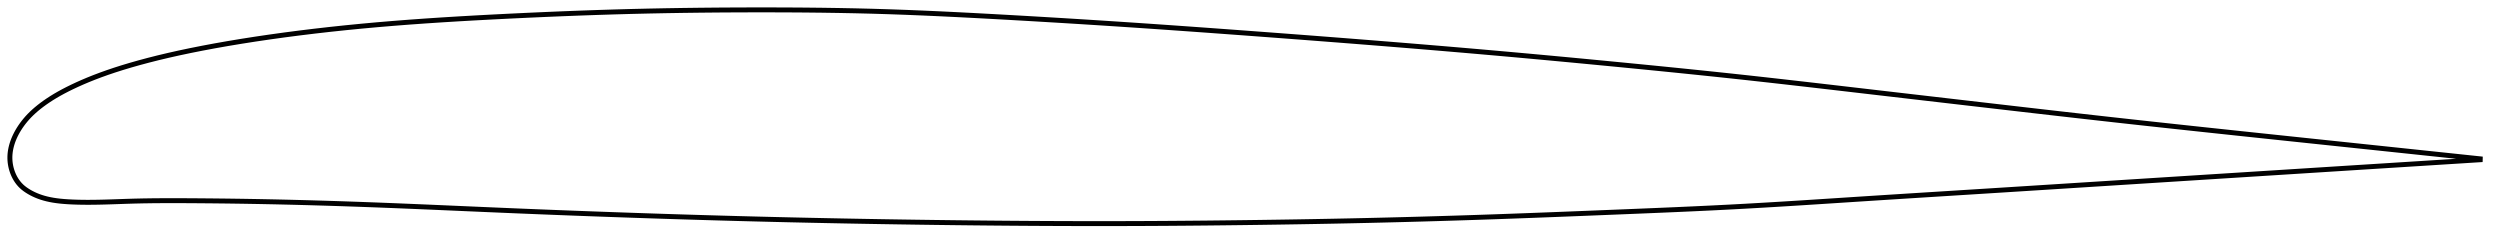 <?xml version="1.0" encoding="utf-8" ?>
<svg baseProfile="full" height="98.518" version="1.1" width="1012.012" xmlns="http://www.w3.org/2000/svg" xmlns:ev="http://www.w3.org/2001/xml-events" xmlns:xlink="http://www.w3.org/1999/xlink"><defs /><polygon fill="none" points="1004.012,64.3 1000.817,63.962 996.947,63.553 992.859,63.12 988.528,62.663 983.928,62.177 979.033,61.66 973.814,61.109 968.246,60.521 962.315,59.896 956.018,59.232 949.382,58.533 942.461,57.804 935.327,57.053 928.06,56.287 920.733,55.513 913.4,54.737 906.09,53.962 898.809,53.188 891.545,52.412 884.289,51.633 877.031,50.849 869.765,50.058 862.485,49.259 855.188,48.451 847.873,47.632 840.539,46.804 833.186,45.967 825.816,45.123 818.428,44.272 811.024,43.417 803.605,42.559 796.173,41.699 788.731,40.837 781.283,39.973 773.835,39.109 766.394,38.245 758.968,37.381 751.568,36.519 744.201,35.662 736.874,34.812 729.589,33.972 722.343,33.145 715.13,32.333 707.942,31.537 700.764,30.759 693.583,29.997 686.387,29.248 679.168,28.51 671.923,27.781 664.65,27.06 657.354,26.346 650.043,25.637 642.726,24.936 635.412,24.242 628.107,23.559 620.813,22.885 613.531,22.223 606.258,21.572 598.99,20.933 591.721,20.305 584.445,19.687 577.16,19.078 569.862,18.476 562.55,17.882 555.222,17.295 547.879,16.714 540.522,16.139 533.153,15.569 525.776,15.005 518.394,14.446 511.013,13.893 503.639,13.345 496.277,12.803 488.933,12.268 481.61,11.742 474.306,11.225 467.021,10.718 459.748,10.223 452.482,9.739 445.213,9.267 437.939,8.806 430.657,8.356 423.373,7.917 416.097,7.489 408.843,7.074 401.63,6.673 394.479,6.287 387.4,5.923 380.398,5.584 373.468,5.274 366.601,4.996 359.781,4.752 352.985,4.545 346.19,4.376 339.374,4.242 332.522,4.14 325.623,4.067 318.674,4.021 311.679,4.0 304.649,4.001 297.603,4.023 290.559,4.066 283.53,4.132 276.524,4.221 269.543,4.334 262.583,4.473 255.634,4.638 248.684,4.832 241.718,5.052 234.728,5.299 227.713,5.57 220.677,5.865 213.631,6.181 206.592,6.517 199.586,6.869 192.636,7.239 185.759,7.631 178.968,8.047 172.265,8.491 165.648,8.965 159.112,9.473 152.647,10.018 146.24,10.603 139.888,11.228 133.59,11.896 127.356,12.607 121.198,13.358 115.134,14.148 109.184,14.974 103.369,15.832 97.711,16.718 92.232,17.629 86.952,18.561 81.887,19.511 77.049,20.473 72.443,21.445 68.072,22.426 63.932,23.412 60.015,24.403 56.313,25.396 52.812,26.389 49.505,27.383 46.386,28.376 43.448,29.369 40.687,30.358 38.094,31.341 35.661,32.317 33.379,33.282 31.238,34.236 29.228,35.177 27.34,36.107 25.567,37.026 23.903,37.937 22.341,38.841 20.873,39.741 19.494,40.635 18.197,41.526 16.977,42.413 15.828,43.298 14.75,44.181 13.738,45.063 12.791,45.945 11.906,46.828 11.079,47.714 10.306,48.605 9.583,49.5 8.907,50.398 8.277,51.297 7.695,52.193 7.159,53.084 6.67,53.967 6.225,54.843 5.824,55.71 5.465,56.57 5.147,57.421 4.87,58.264 4.631,59.101 4.432,59.931 4.27,60.755 4.146,61.575 4.059,62.39 4.01,63.203 4.0,64.014 4.029,64.823 4.096,65.633 4.203,66.441 4.348,67.246 4.532,68.048 4.756,68.846 5.019,69.636 5.324,70.419 5.671,71.191 6.062,71.951 6.498,72.696 6.982,73.422 7.515,74.125 8.101,74.802 8.741,75.447 9.439,76.056 10.19,76.631 10.991,77.177 11.836,77.697 12.725,78.192 13.658,78.66 14.637,79.099 15.661,79.508 16.733,79.884 17.856,80.225 19.033,80.532 20.27,80.805 21.573,81.044 22.946,81.249 24.398,81.422 25.936,81.564 27.566,81.678 29.297,81.767 31.137,81.834 33.095,81.878 35.183,81.897 37.412,81.889 39.795,81.855 42.342,81.795 45.065,81.712 47.973,81.612 51.078,81.505 54.396,81.405 57.953,81.325 61.781,81.268 65.916,81.235 70.395,81.227 75.247,81.242 80.487,81.275 86.097,81.324 92.032,81.39 98.229,81.477 104.627,81.585 111.189,81.717 117.891,81.873 124.707,82.052 131.613,82.254 138.588,82.476 145.616,82.719 152.684,82.981 159.79,83.259 166.931,83.552 174.108,83.857 181.318,84.169 188.559,84.485 195.828,84.802 203.12,85.115 210.431,85.421 217.755,85.72 225.087,86.011 232.424,86.294 239.761,86.568 247.097,86.834 254.429,87.092 261.757,87.341 269.081,87.582 276.4,87.813 283.716,88.035 291.028,88.248 298.337,88.451 305.646,88.643 312.955,88.826 320.267,88.999 327.581,89.162 334.9,89.315 342.222,89.46 349.548,89.596 356.877,89.723 364.209,89.841 371.542,89.951 378.874,90.051 386.205,90.143 393.531,90.225 400.85,90.298 408.161,90.362 415.461,90.415 422.748,90.458 430.023,90.49 437.287,90.51 444.543,90.518 451.795,90.512 459.047,90.493 466.305,90.461 473.574,90.416 480.854,90.359 488.147,90.292 495.452,90.213 502.765,90.126 510.081,90.029 517.396,89.924 524.706,89.808 532.006,89.682 539.295,89.545 546.572,89.397 553.837,89.237 561.092,89.064 568.339,88.879 575.581,88.681 582.822,88.471 590.068,88.248 597.326,88.013 604.602,87.766 611.904,87.506 619.24,87.235 626.611,86.954 634.011,86.665 641.433,86.37 648.86,86.072 656.272,85.773 663.646,85.473 670.963,85.169 678.215,84.858 685.402,84.536 692.532,84.199 699.618,83.843 706.681,83.464 713.746,83.06 720.834,82.635 727.962,82.192 735.142,81.734 742.381,81.266 749.678,80.791 757.026,80.316 764.413,79.843 771.826,79.372 779.254,78.903 786.69,78.436 794.13,77.968 801.572,77.5 809.017,77.031 816.469,76.559 823.928,76.086 831.396,75.611 838.868,75.136 846.342,74.66 853.809,74.185 861.263,73.711 868.696,73.239 876.104,72.769 883.49,72.3 890.857,71.833 898.215,71.366 905.575,70.899 912.952,70.43 920.342,69.961 927.719,69.493 935.029,69.028 942.202,68.573 949.158,68.131 955.825,67.708 962.149,67.308 968.105,66.93 973.694,66.576 978.933,66.245 983.847,65.934 988.463,65.642 992.81,65.367 996.913,65.108 1000.796,64.862 1004.003,64.66" stroke="black" stroke-width="2.0" /></svg>